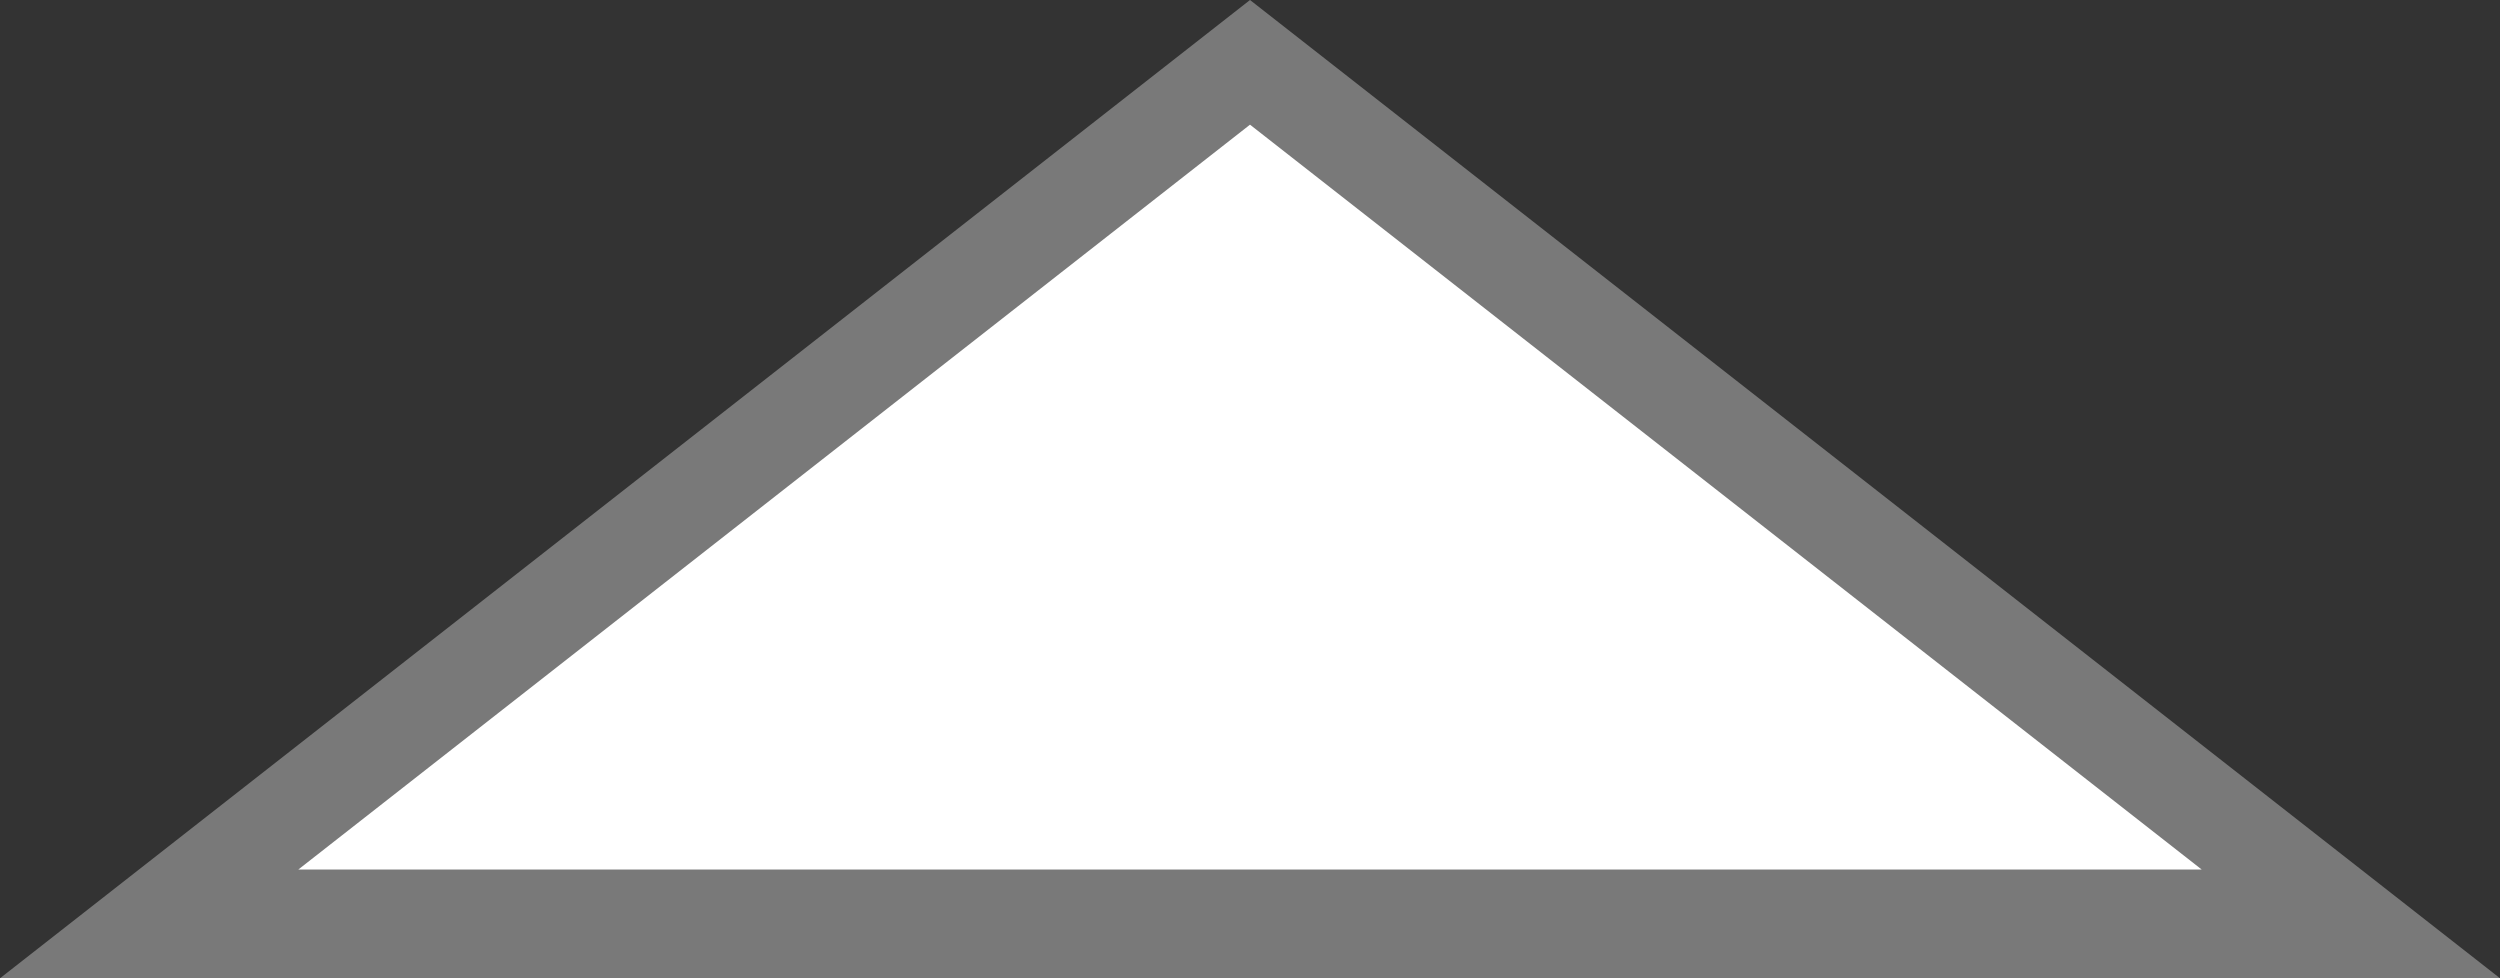 ﻿<?xml version="1.0" encoding="utf-8"?>
<svg version="1.1" xmlns:xlink="http://www.w3.org/1999/xlink" width="23px" height="9px" xmlns="http://www.w3.org/2000/svg">
  <rect width="100%" height="100%" fill="#333333" stroke="none"/>
  <g transform="matrix(1 0 0 1 -611 -1131 )">
    <path d="M 612.372 1139.5  L 622.5 1131.574  L 632.628 1139.5  L 612.372 1139.5  Z " fill-rule="nonzero" fill="#ffffff" stroke="none" />
    <path d="M 611 1140  L 622.5 1131  L 634 1140  L 611 1140  Z M 622.5 1132.147  L 613.744 1139  L 631.256 1139  L 622.5 1132.147  Z " fill-rule="nonzero" fill="#797979" stroke="none" />
  </g>
</svg>